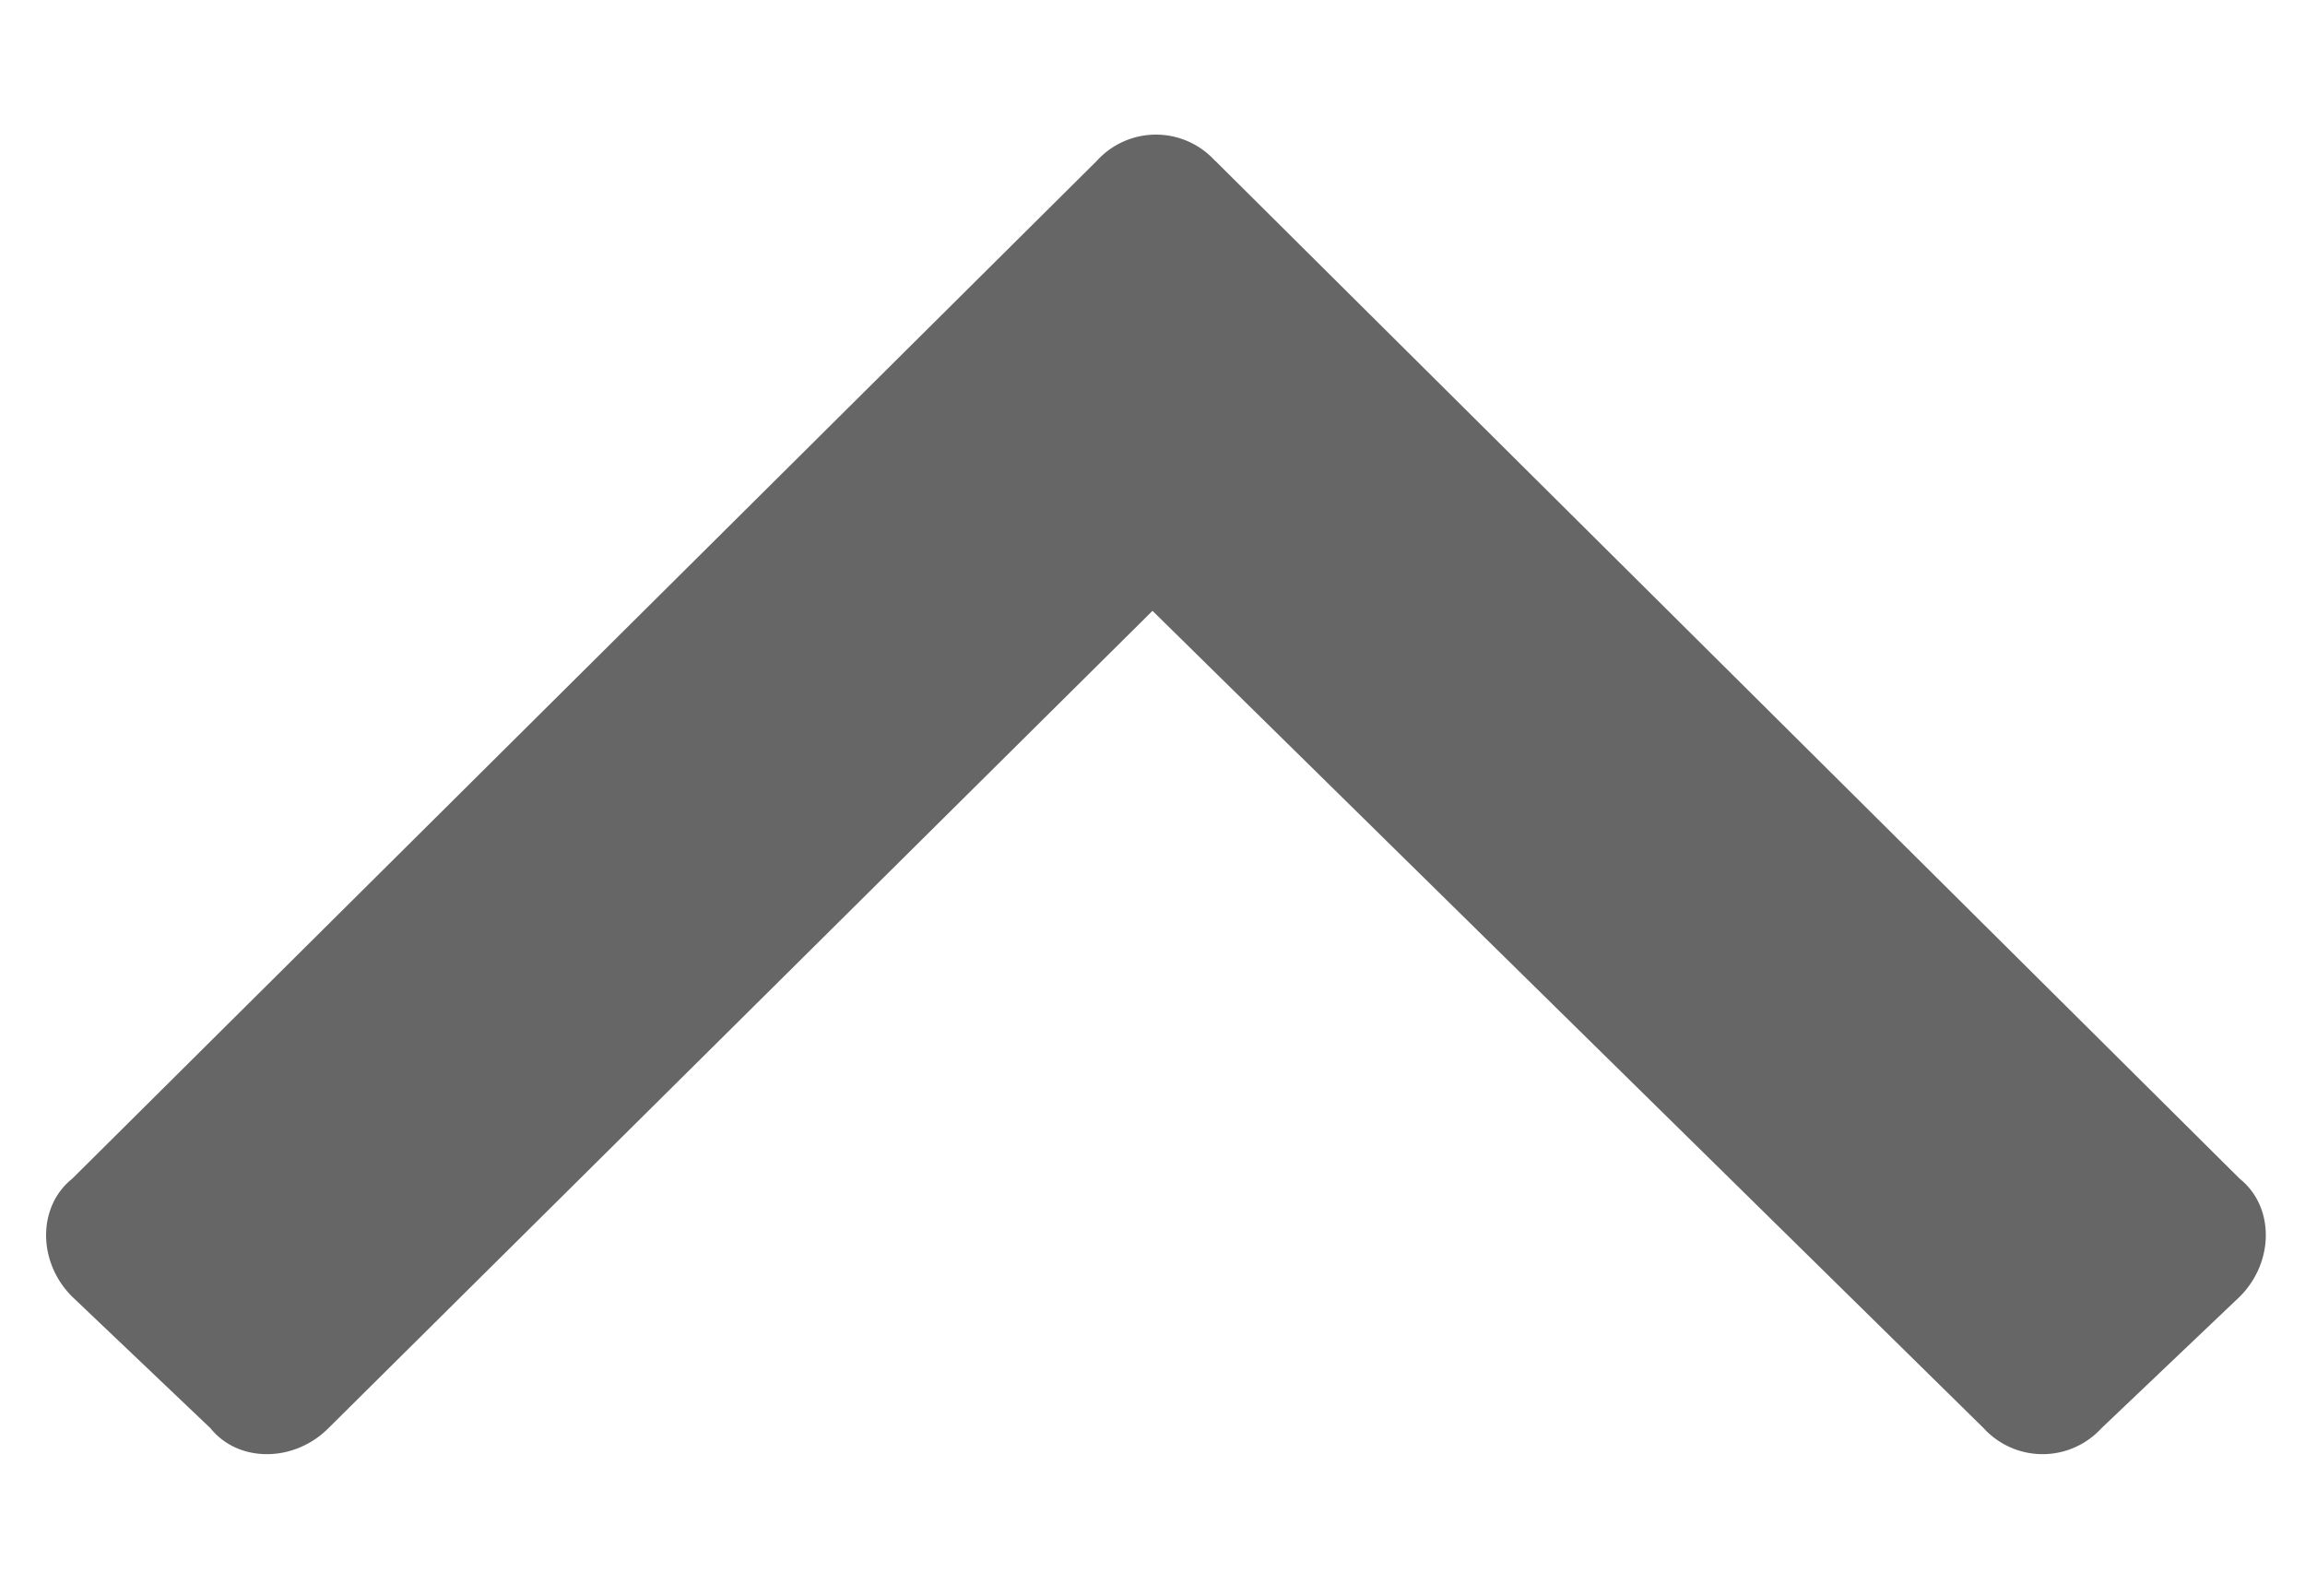 <svg width="13" height="9" viewBox="0 0 13 9" fill="none" xmlns="http://www.w3.org/2000/svg">
    <path d="M6.852.906a.45.45 0 0 0-.665 0L.407 6.648c-.196.157-.196.47 0 .665l.78.742c.157.195.47.195.665 0L6.5 3.445l4.688 4.61a.45.45 0 0 0 .664 0l.78-.742c.196-.196.196-.508 0-.665L6.853.906z" fill="#666666"/>
</svg>
